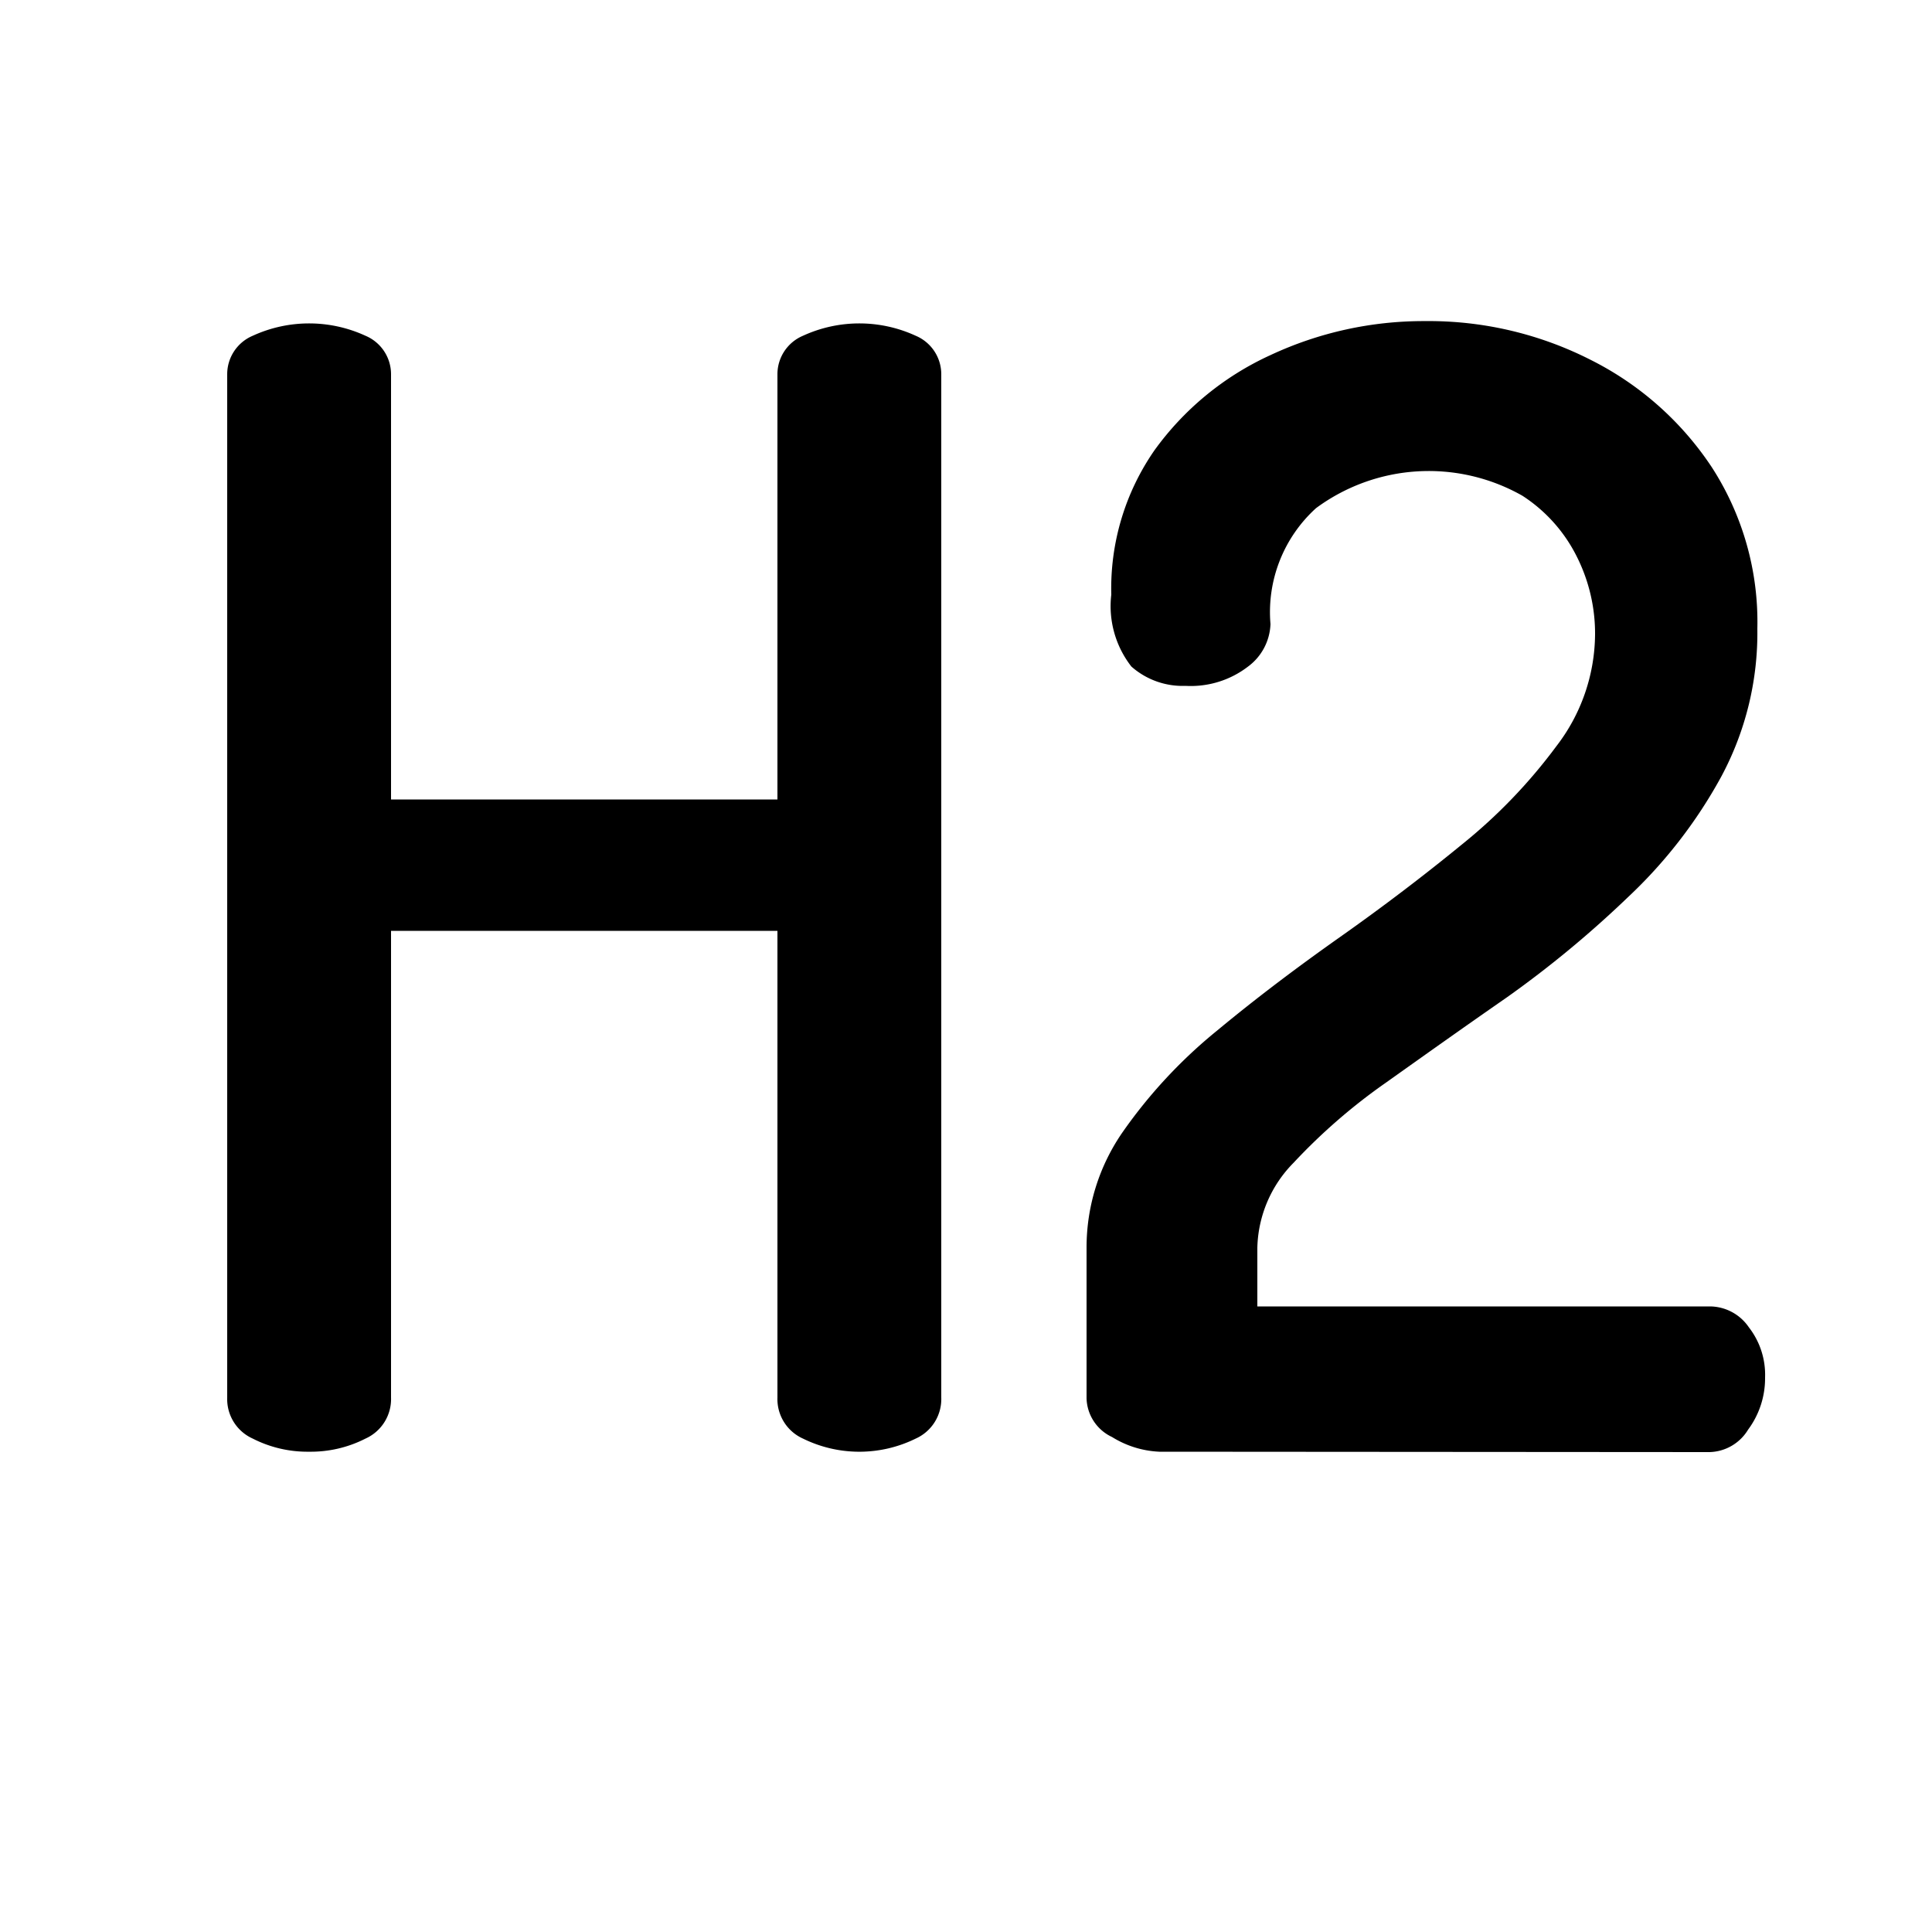 <svg id="Layer_1" data-name="Layer 1" xmlns="http://www.w3.org/2000/svg" viewBox="0 0 50 50"><title>h2</title><path d="M8,37.57a3.11,3.11,0,0,1-1.46-.34,1.12,1.12,0,0,1-.66-1.06V9.69a1.08,1.08,0,0,1,.66-1,3.49,3.49,0,0,1,2.92,0,1.08,1.08,0,0,1,.66,1v11h10v-11a1.08,1.08,0,0,1,.66-1,3.49,3.49,0,0,1,2.92,0,1.08,1.08,0,0,1,.66,1V36.17a1.12,1.12,0,0,1-.66,1.06,3.3,3.3,0,0,1-2.92,0,1.12,1.12,0,0,1-.66-1.06V24.09h-10V36.17a1.12,1.12,0,0,1-.66,1.06A3.11,3.11,0,0,1,8,37.57Z"/><path d="M30,37.57a2.52,2.52,0,0,1-1.22-.38,1.14,1.14,0,0,1-.66-1V32.29a5.24,5.24,0,0,1,.94-3,12.91,12.91,0,0,1,2.44-2.62c1-.83,2.06-1.63,3.18-2.42s2.17-1.59,3.16-2.4a13.78,13.78,0,0,0,2.44-2.54,4.79,4.79,0,0,0,1-2.88,4.43,4.43,0,0,0-.46-2,4,4,0,0,0-1.42-1.6,4.91,4.91,0,0,0-5.34.32,3.63,3.63,0,0,0-1.18,3,1.43,1.43,0,0,1-.58,1.1,2.43,2.43,0,0,1-1.62.5,2,2,0,0,1-1.4-.5,2.54,2.54,0,0,1-.52-1.86,6.27,6.27,0,0,1,1.12-3.74,7.58,7.58,0,0,1,3-2.46,9.35,9.35,0,0,1,4-.88,9.24,9.24,0,0,1,4.28,1,8.12,8.12,0,0,1,3.14,2.78,7.37,7.37,0,0,1,1.18,4.18,7.86,7.86,0,0,1-.94,3.84,12.47,12.47,0,0,1-2.42,3.12A27.42,27.42,0,0,1,39,25.81c-1.11.77-2.15,1.51-3.12,2.2a15.09,15.09,0,0,0-2.4,2.08,3.23,3.23,0,0,0-.94,2.2v1.52H44.26a1.23,1.23,0,0,1,1,.54,2,2,0,0,1,.42,1.3A2.23,2.23,0,0,1,45.24,37a1.2,1.2,0,0,1-1,.58Z"/></svg>